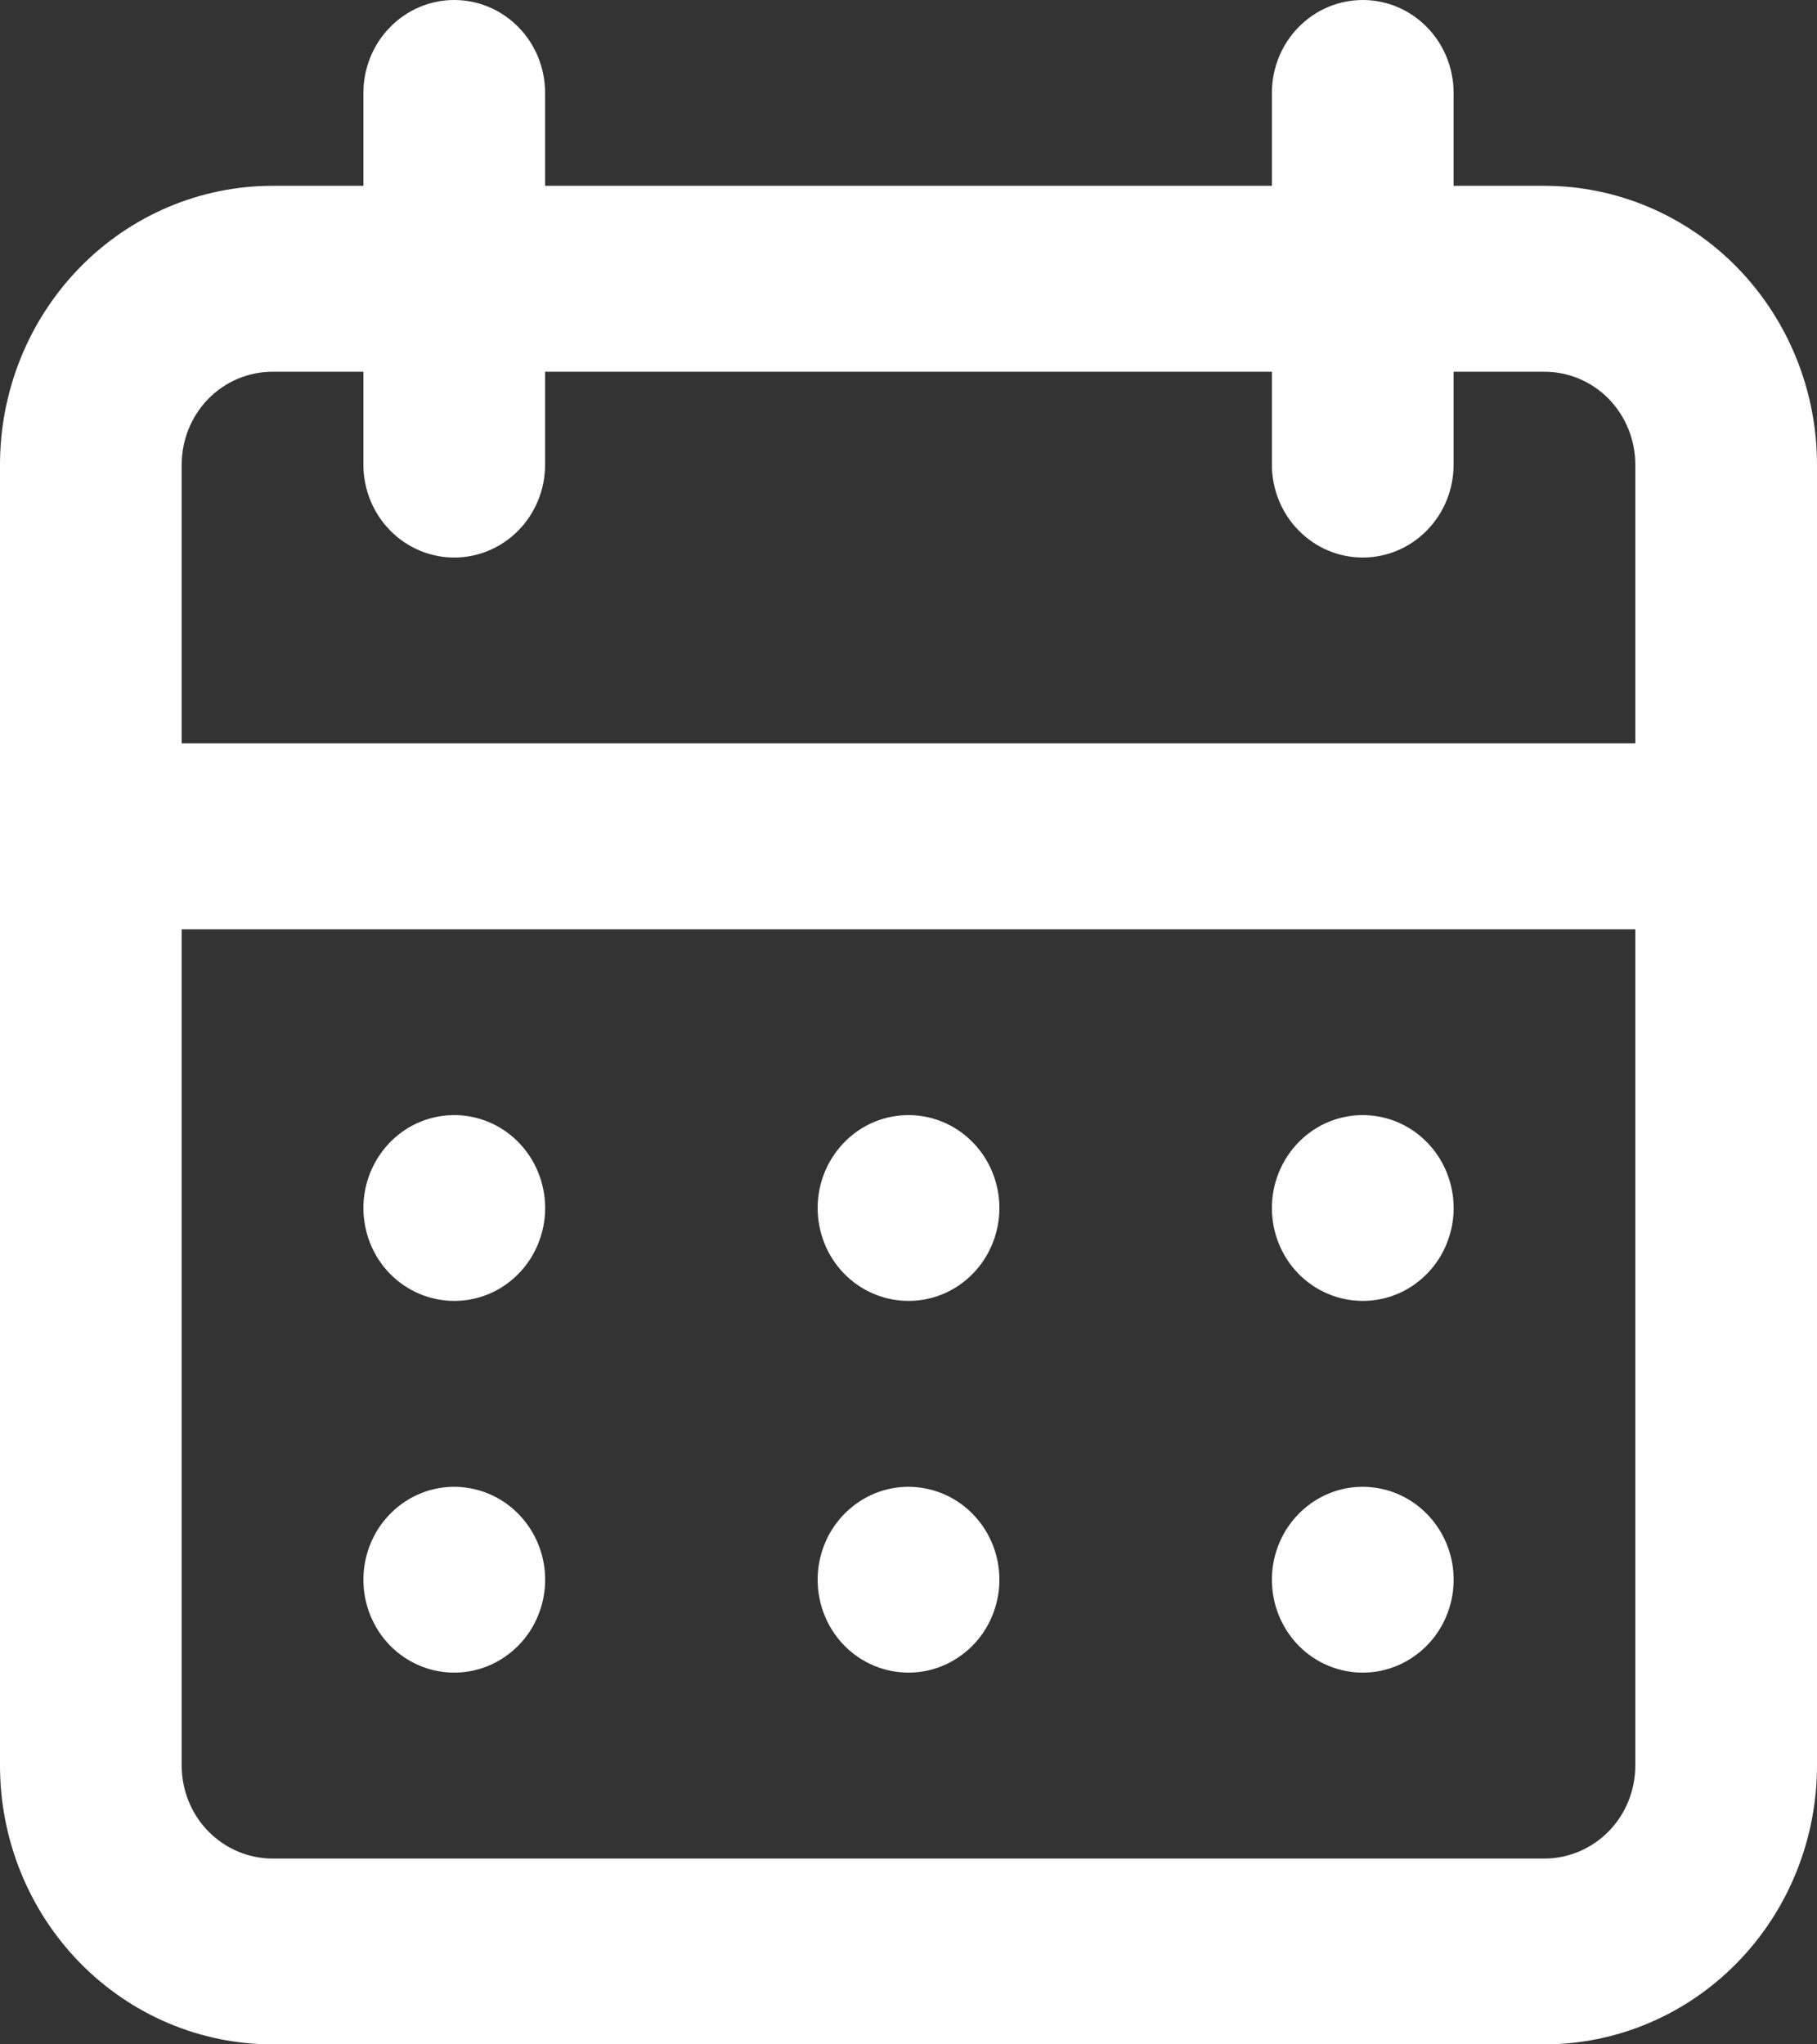 <svg width="16" height="18" viewBox="0 0 16 18" fill="none" xmlns="http://www.w3.org/2000/svg">
<rect x="0" y="0" width="16" height="18" fill="#333333" stroke="none"/>
<path d="M8 14.727C8.158 14.727 8.313 14.679 8.444 14.589C8.576 14.499 8.679 14.372 8.739 14.222C8.8 14.073 8.816 13.908 8.785 13.749C8.754 13.591 8.678 13.445 8.566 13.331C8.454 13.216 8.311 13.138 8.156 13.107C8.001 13.075 7.84 13.091 7.694 13.153C7.548 13.215 7.423 13.32 7.335 13.454C7.247 13.589 7.2 13.747 7.2 13.909C7.2 14.126 7.284 14.334 7.434 14.488C7.584 14.641 7.788 14.727 8 14.727ZM12 14.727C12.158 14.727 12.313 14.679 12.444 14.589C12.576 14.499 12.679 14.372 12.739 14.222C12.8 14.073 12.816 13.908 12.785 13.749C12.754 13.591 12.678 13.445 12.566 13.331C12.454 13.216 12.311 13.138 12.156 13.107C12.001 13.075 11.84 13.091 11.694 13.153C11.548 13.215 11.423 13.32 11.335 13.454C11.247 13.589 11.2 13.747 11.2 13.909C11.2 14.126 11.284 14.334 11.434 14.488C11.584 14.641 11.788 14.727 12 14.727ZM12 11.454C12.158 11.454 12.313 11.407 12.444 11.317C12.576 11.227 12.679 11.099 12.739 10.95C12.8 10.8 12.816 10.636 12.785 10.477C12.754 10.318 12.678 10.172 12.566 10.058C12.454 9.943 12.311 9.865 12.156 9.834C12.001 9.802 11.84 9.819 11.694 9.88C11.548 9.942 11.423 10.047 11.335 10.182C11.247 10.316 11.2 10.475 11.2 10.636C11.2 10.853 11.284 11.062 11.434 11.215C11.584 11.368 11.788 11.454 12 11.454ZM8 11.454C8.158 11.454 8.313 11.407 8.444 11.317C8.576 11.227 8.679 11.099 8.739 10.95C8.8 10.8 8.816 10.636 8.785 10.477C8.754 10.318 8.678 10.172 8.566 10.058C8.454 9.943 8.311 9.865 8.156 9.834C8.001 9.802 7.84 9.819 7.694 9.88C7.548 9.942 7.423 10.047 7.335 10.182C7.247 10.316 7.2 10.475 7.2 10.636C7.2 10.853 7.284 11.062 7.434 11.215C7.584 11.368 7.788 11.454 8 11.454ZM13.6 1.636H12.8V0.818C12.8 0.601 12.716 0.393 12.566 0.24C12.416 0.086 12.212 0 12 0C11.788 0 11.584 0.086 11.434 0.24C11.284 0.393 11.2 0.601 11.2 0.818V1.636H4.8V0.818C4.8 0.601 4.716 0.393 4.566 0.24C4.416 0.086 4.212 0 4 0C3.788 0 3.584 0.086 3.434 0.24C3.284 0.393 3.2 0.601 3.2 0.818V1.636H2.4C1.763 1.636 1.153 1.895 0.703 2.355C0.253 2.816 0 3.44 0 4.091V15.546C0 16.196 0.253 16.821 0.703 17.281C1.153 17.741 1.763 18 2.4 18H13.6C14.236 18 14.847 17.741 15.297 17.281C15.747 16.821 16 16.196 16 15.546V4.091C16 3.44 15.747 2.816 15.297 2.355C14.847 1.895 14.236 1.636 13.6 1.636ZM14.4 15.546C14.4 15.762 14.316 15.971 14.166 16.124C14.016 16.277 13.812 16.364 13.6 16.364H2.4C2.188 16.364 1.984 16.277 1.834 16.124C1.684 15.971 1.6 15.762 1.6 15.546V8.182H14.4V15.546ZM14.4 6.545H1.6V4.091C1.6 3.874 1.684 3.666 1.834 3.512C1.984 3.359 2.188 3.273 2.4 3.273H3.2V4.091C3.2 4.308 3.284 4.516 3.434 4.669C3.584 4.823 3.788 4.909 4 4.909C4.212 4.909 4.416 4.823 4.566 4.669C4.716 4.516 4.8 4.308 4.8 4.091V3.273H11.2V4.091C11.2 4.308 11.284 4.516 11.434 4.669C11.584 4.823 11.788 4.909 12 4.909C12.212 4.909 12.416 4.823 12.566 4.669C12.716 4.516 12.8 4.308 12.8 4.091V3.273H13.6C13.812 3.273 14.016 3.359 14.166 3.512C14.316 3.666 14.4 3.874 14.4 4.091V6.545ZM4 11.454C4.158 11.454 4.313 11.407 4.444 11.317C4.576 11.227 4.679 11.099 4.739 10.95C4.8 10.8 4.816 10.636 4.785 10.477C4.754 10.318 4.678 10.172 4.566 10.058C4.454 9.943 4.311 9.865 4.156 9.834C4.001 9.802 3.84 9.819 3.694 9.88C3.548 9.942 3.423 10.047 3.335 10.182C3.247 10.316 3.2 10.475 3.2 10.636C3.2 10.853 3.284 11.062 3.434 11.215C3.584 11.368 3.788 11.454 4 11.454ZM4 14.727C4.158 14.727 4.313 14.679 4.444 14.589C4.576 14.499 4.679 14.372 4.739 14.222C4.8 14.073 4.816 13.908 4.785 13.749C4.754 13.591 4.678 13.445 4.566 13.331C4.454 13.216 4.311 13.138 4.156 13.107C4.001 13.075 3.84 13.091 3.694 13.153C3.548 13.215 3.423 13.32 3.335 13.454C3.247 13.589 3.2 13.747 3.2 13.909C3.2 14.126 3.284 14.334 3.434 14.488C3.584 14.641 3.788 14.727 4 14.727Z" fill="white"/>
</svg>
